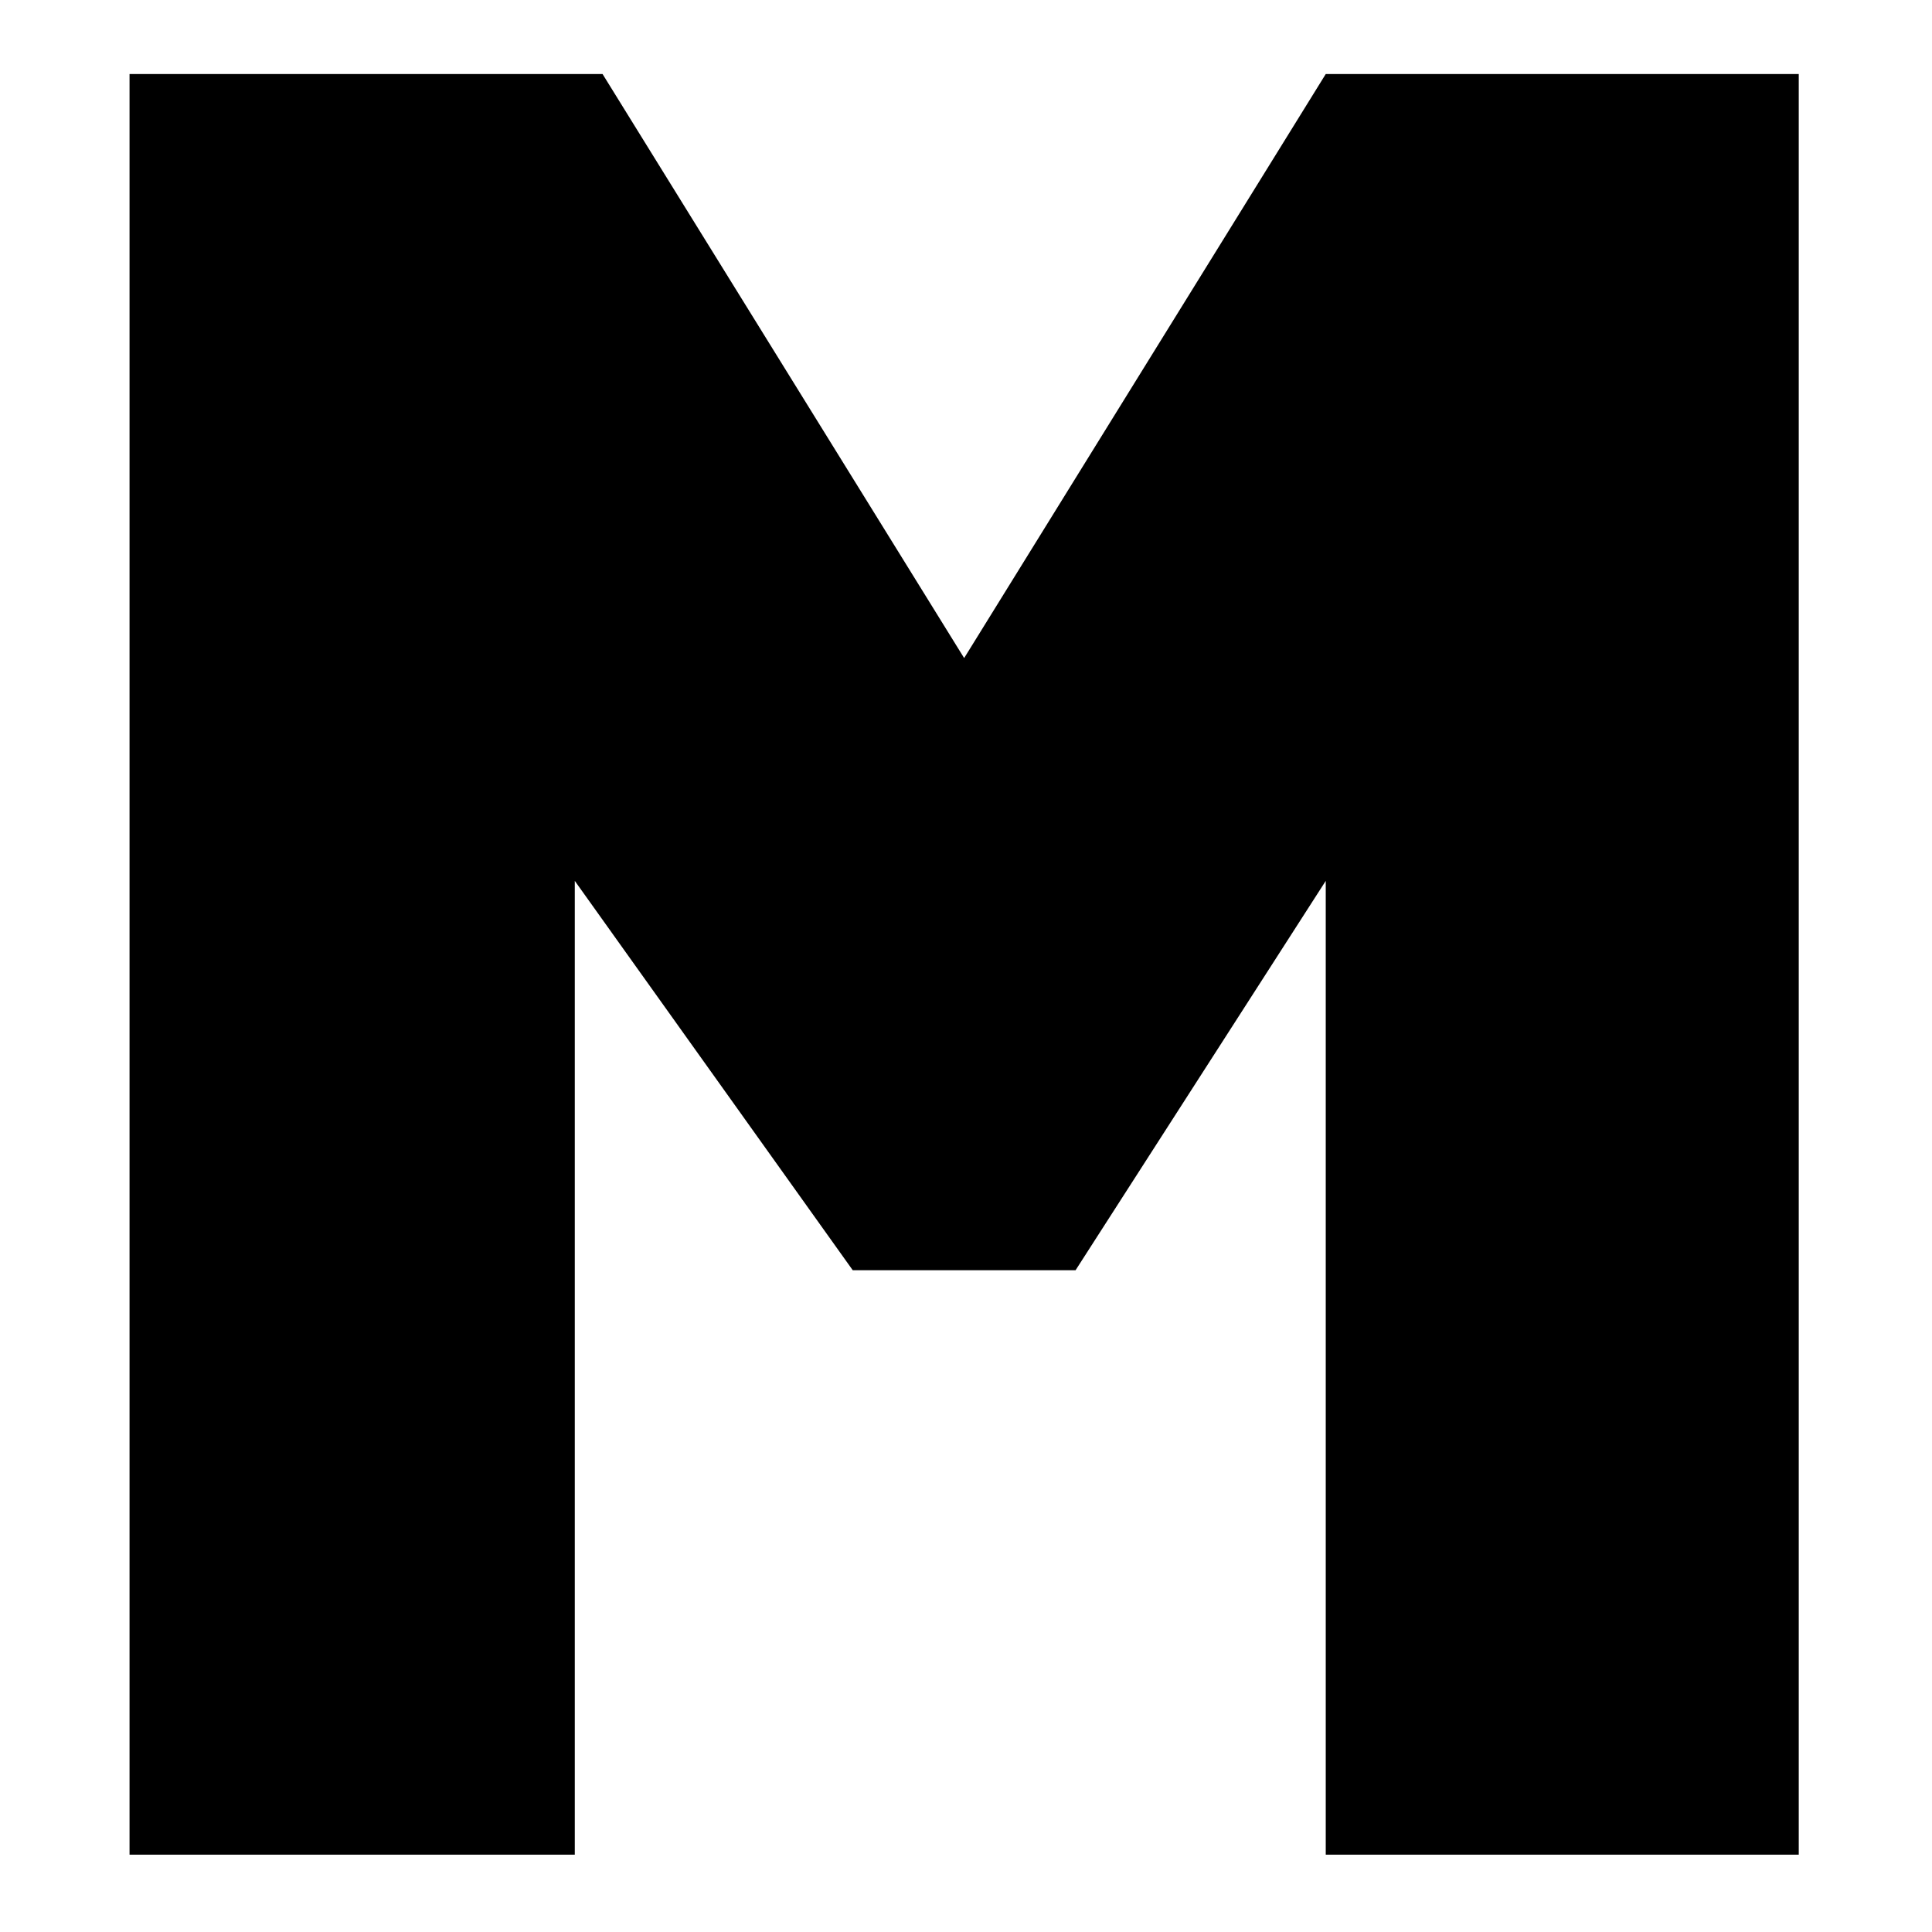 <svg version="1.2" xmlns="http://www.w3.org/2000/svg" viewBox="0 0 522 522" width="522" height="522">
	<title>favicon-svg</title>
	<style>
		.s0 { fill: #000000 } 
	</style>
	<path id="Layer" class="s0" d="m35 501.1v-481.1h127.8l97.7 157.8 97.7-157.8h127.8v481.1h-127.8v-263.1l-67.6 105.2h-60.2l-75.1-105.2v263.1z"/>
</svg>